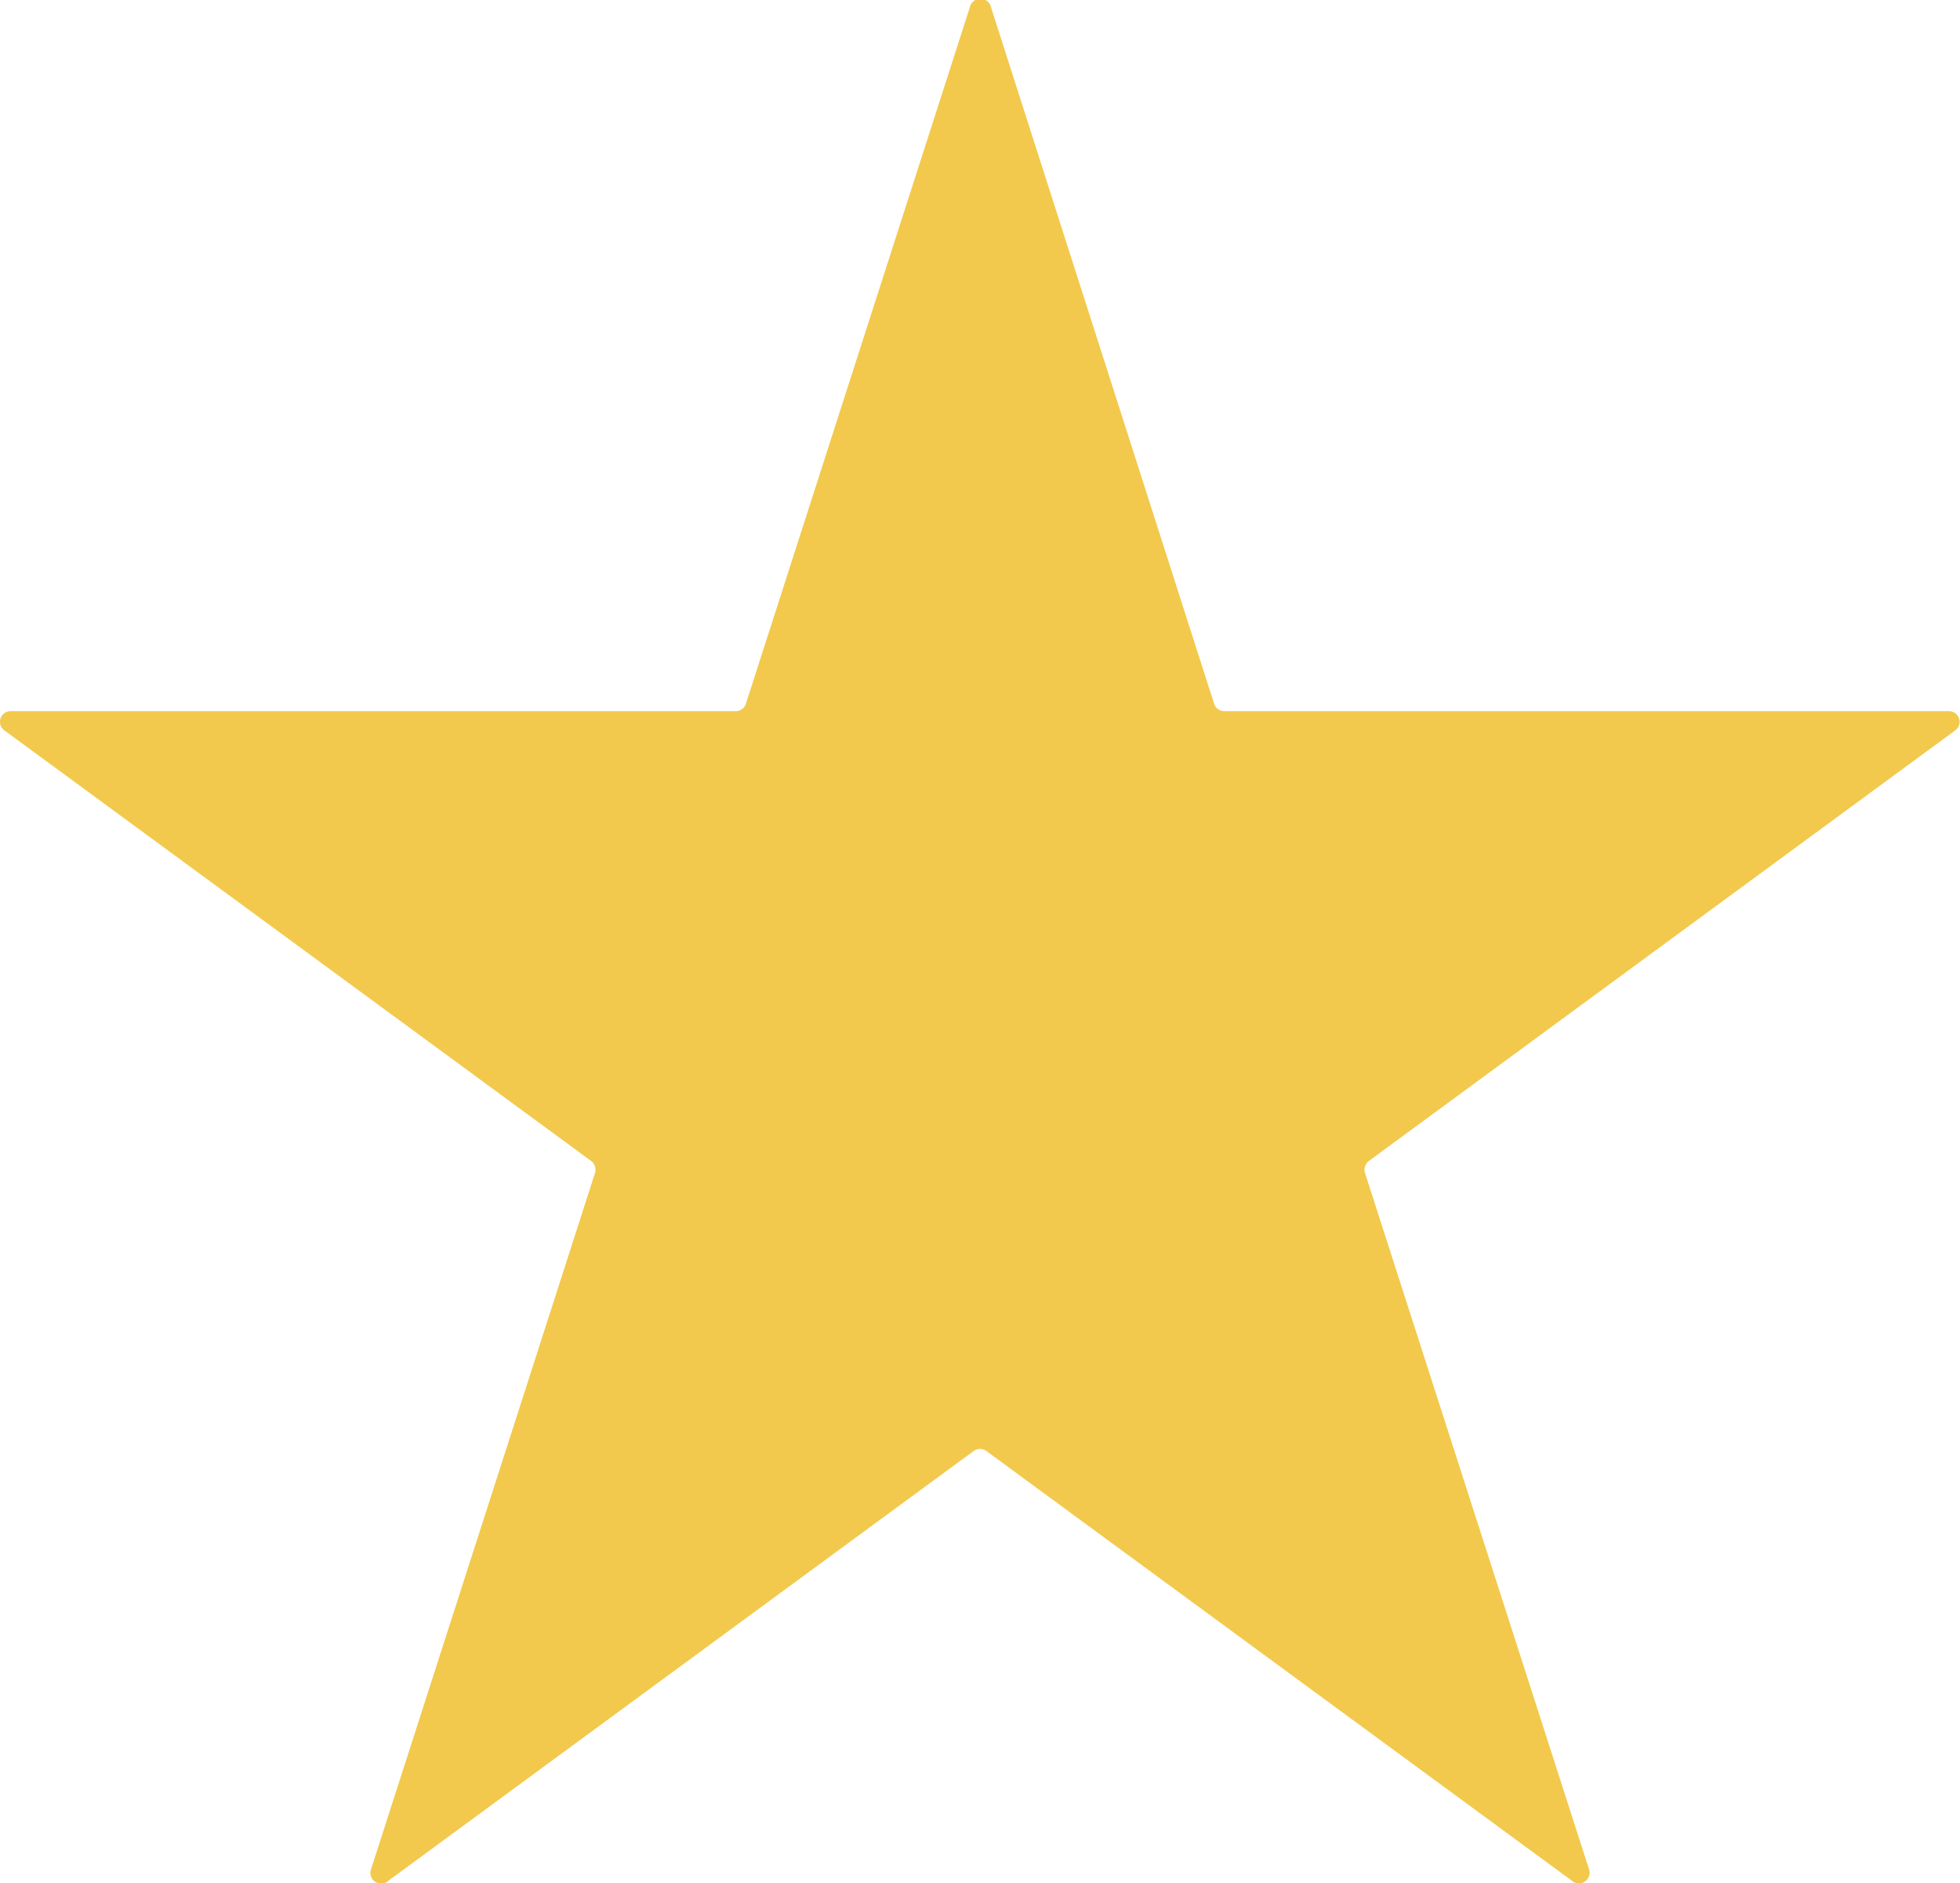 <svg id="Слой_1" data-name="Слой 1" xmlns="http://www.w3.org/2000/svg" viewBox="0 0 92.1 88.5"><defs><style>.cls-1{fill:#f2c94c;}</style></defs><title>star svg</title><path class="cls-1" d="M71.06,23.93a.51.51,0,0,1,1,0L82.54,56.65A.5.5,0,0,0,83,57h34.07a.5.5,0,0,1,.3.9L89.81,78.14a.52.52,0,0,0-.18.56l10.53,32.73a.5.5,0,0,1-.77.56L71.84,91.77a.51.51,0,0,0-.6,0L43.69,112a.5.5,0,0,1-.77-.56L53.45,78.7a.52.52,0,0,0-.18-.56L25.69,57.9A.5.5,0,0,1,26,57H60.06a.5.5,0,0,0,.48-.35Z" transform="translate(-25.49 -23.58)"/></svg>